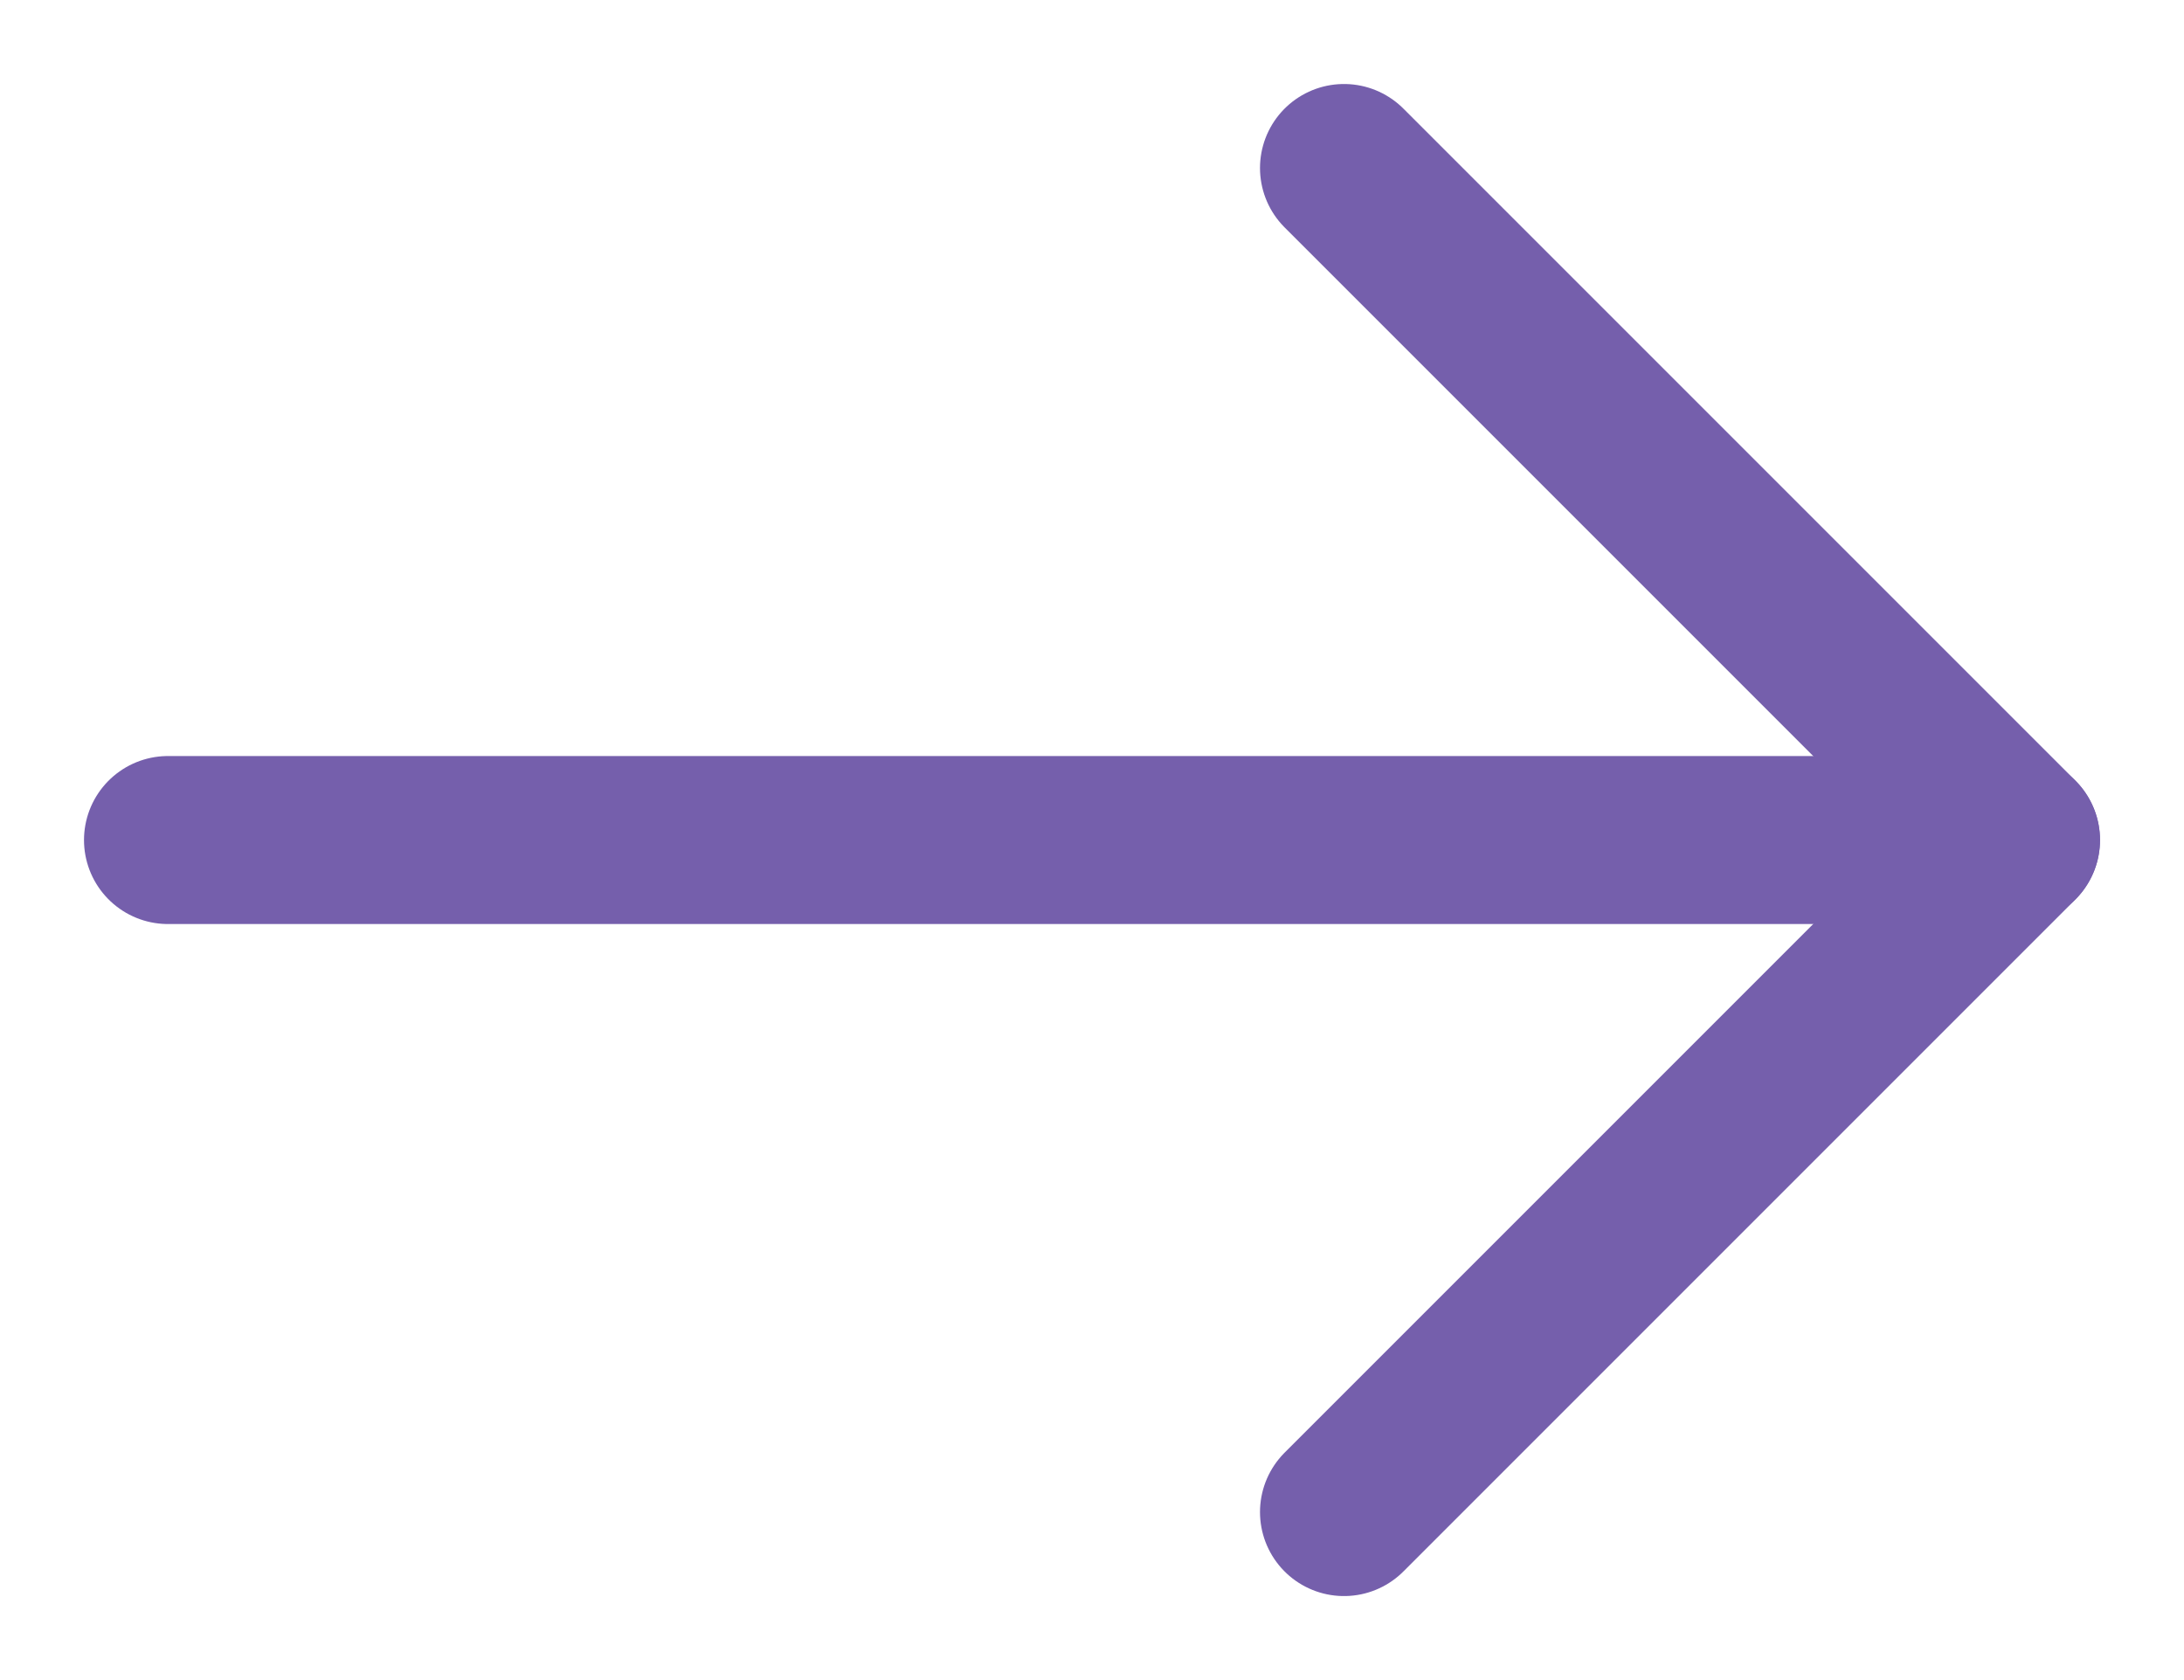 <svg width="13" height="10" viewBox="0 0 13 10" fill="none" xmlns="http://www.w3.org/2000/svg">
<path d="M12 5H1" stroke="#755FAC" stroke-linecap="round" stroke-linejoin="round"/>
<path d="M8 1L12 5L8 9" stroke="#755FAC" stroke-linecap="round" stroke-linejoin="round"/>
</svg>
